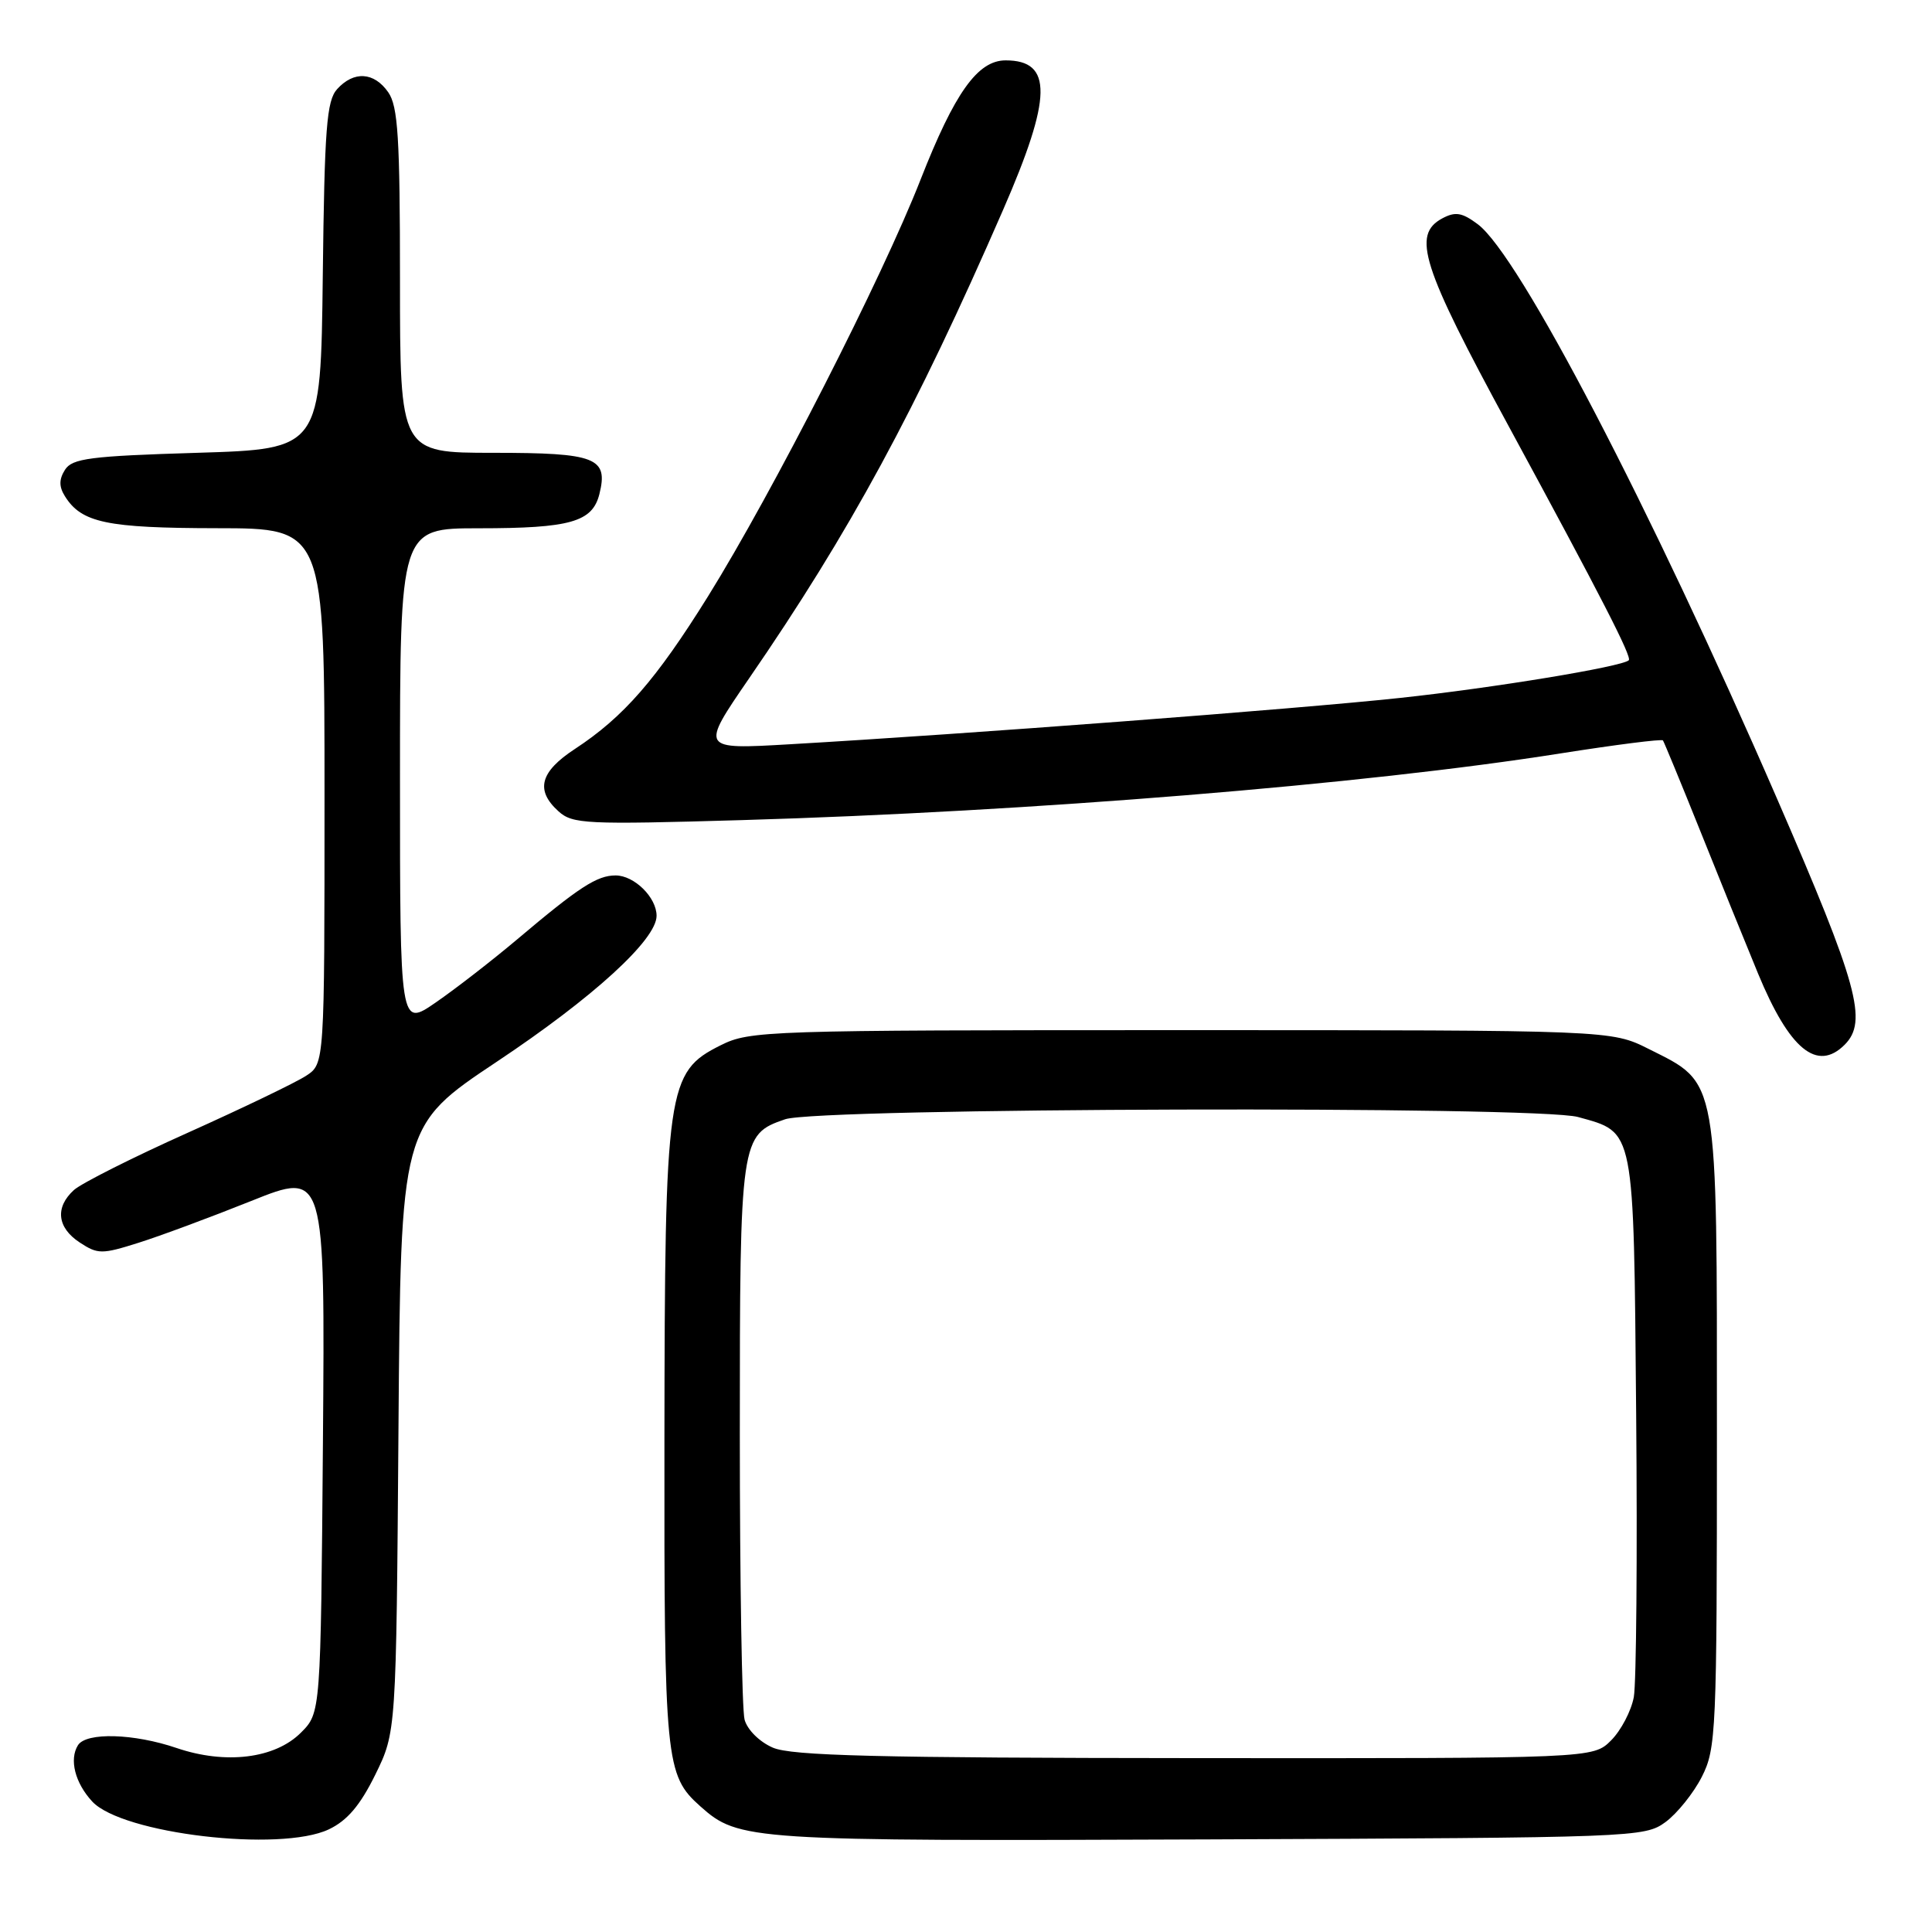 <?xml version="1.0" encoding="UTF-8" standalone="no"?>
<!DOCTYPE svg PUBLIC "-//W3C//DTD SVG 1.1//EN" "http://www.w3.org/Graphics/SVG/1.1/DTD/svg11.dtd" >
<svg xmlns="http://www.w3.org/2000/svg" xmlns:xlink="http://www.w3.org/1999/xlink" version="1.1" viewBox="0 0 256 256">
 <g >
 <path fill="currentColor"
d=" M 43.57 242.40 C 46.01 241.24 47.72 239.23 49.73 235.15 C 52.50 229.50 52.50 229.50 52.80 189.33 C 53.10 149.17 53.10 149.17 65.82 140.69 C 78.59 132.19 87.00 124.51 87.00 121.35 C 87.00 118.91 84.04 116.00 81.57 116.00 C 79.10 116.00 76.73 117.54 68.48 124.51 C 65.17 127.30 60.33 131.05 57.73 132.84 C 53.00 136.10 53.00 136.10 53.00 103.05 C 53.00 70.00 53.00 70.00 63.43 70.00 C 75.56 70.00 78.49 69.17 79.42 65.48 C 80.63 60.64 78.99 60.00 65.38 60.00 C 53.00 60.00 53.00 60.00 53.00 37.22 C 53.00 18.23 52.74 14.08 51.44 12.22 C 49.56 9.53 46.88 9.37 44.67 11.81 C 43.28 13.35 43.00 16.97 42.77 36.56 C 42.50 59.50 42.50 59.50 26.11 60.00 C 11.92 60.43 9.57 60.74 8.61 62.25 C 7.81 63.52 7.81 64.48 8.60 65.75 C 10.80 69.27 14.13 69.97 28.75 69.99 C 43.00 70.00 43.00 70.00 43.00 105.48 C 43.00 140.95 43.00 140.95 40.57 142.54 C 39.24 143.42 32.17 146.82 24.87 150.10 C 17.57 153.37 10.79 156.79 9.80 157.68 C 7.27 159.97 7.56 162.67 10.57 164.64 C 12.96 166.21 13.50 166.21 18.34 164.68 C 21.20 163.78 27.93 161.28 33.30 159.13 C 43.07 155.21 43.07 155.21 42.79 191.09 C 42.50 226.96 42.50 226.96 39.87 229.59 C 36.43 233.03 29.89 233.83 23.40 231.62 C 17.73 229.69 11.43 229.51 10.33 231.25 C 9.15 233.14 9.94 236.24 12.22 238.71 C 16.19 242.99 37.13 245.45 43.57 242.40 Z  M 220.68 241.44 C 222.23 240.30 224.40 237.60 225.50 235.44 C 227.40 231.69 227.50 229.52 227.50 190.00 C 227.50 142.23 227.75 143.65 218.48 139.00 C 213.50 136.50 213.50 136.50 156.50 136.50 C 101.50 136.50 99.36 136.57 95.50 138.50 C 88.37 142.06 88.09 144.00 88.04 190.78 C 88.00 233.50 88.17 235.22 92.80 239.35 C 97.89 243.88 99.18 243.97 160.18 243.73 C 216.70 243.50 217.91 243.46 220.68 241.44 Z  M 244.43 138.43 C 247.51 135.34 246.19 130.51 235.45 105.79 C 218.65 67.12 201.29 33.80 195.81 29.71 C 193.73 28.16 192.85 28.01 191.12 28.93 C 187.06 31.11 188.36 35.20 199.89 56.44 C 212.23 79.19 216.27 87.07 215.82 87.49 C 214.90 88.35 197.76 91.17 185.50 92.48 C 171.80 93.95 128.21 97.26 104.64 98.62 C 92.79 99.31 92.79 99.31 99.25 89.90 C 112.62 70.47 121.31 54.45 132.91 27.82 C 139.43 12.86 139.51 8.00 133.25 8.00 C 129.55 8.00 126.50 12.27 121.98 23.80 C 116.88 36.83 102.38 65.25 93.81 79.03 C 86.94 90.06 82.63 95.01 76.18 99.24 C 71.55 102.27 70.91 104.71 74.00 107.50 C 75.86 109.19 77.64 109.27 98.25 108.67 C 136.60 107.55 180.86 103.94 206.78 99.83 C 214.09 98.68 220.19 97.90 220.35 98.11 C 220.50 98.33 222.71 103.67 225.25 110.00 C 227.78 116.33 231.25 124.88 232.95 129.00 C 237.11 139.06 240.78 142.08 244.43 138.43 Z  M 102.40 231.57 C 100.64 230.81 99.02 229.20 98.66 227.86 C 98.31 226.56 98.03 209.53 98.03 190.00 C 98.03 150.87 98.11 150.34 104.03 148.31 C 108.48 146.78 203.69 146.51 209.10 148.01 C 216.66 150.11 216.46 149.12 216.80 187.35 C 216.97 206.13 216.82 223.01 216.49 224.86 C 216.15 226.71 214.79 229.30 213.48 230.61 C 211.09 233.00 211.09 233.00 158.30 232.96 C 116.21 232.93 104.87 232.65 102.40 231.57 Z "/>
</g>
</svg>